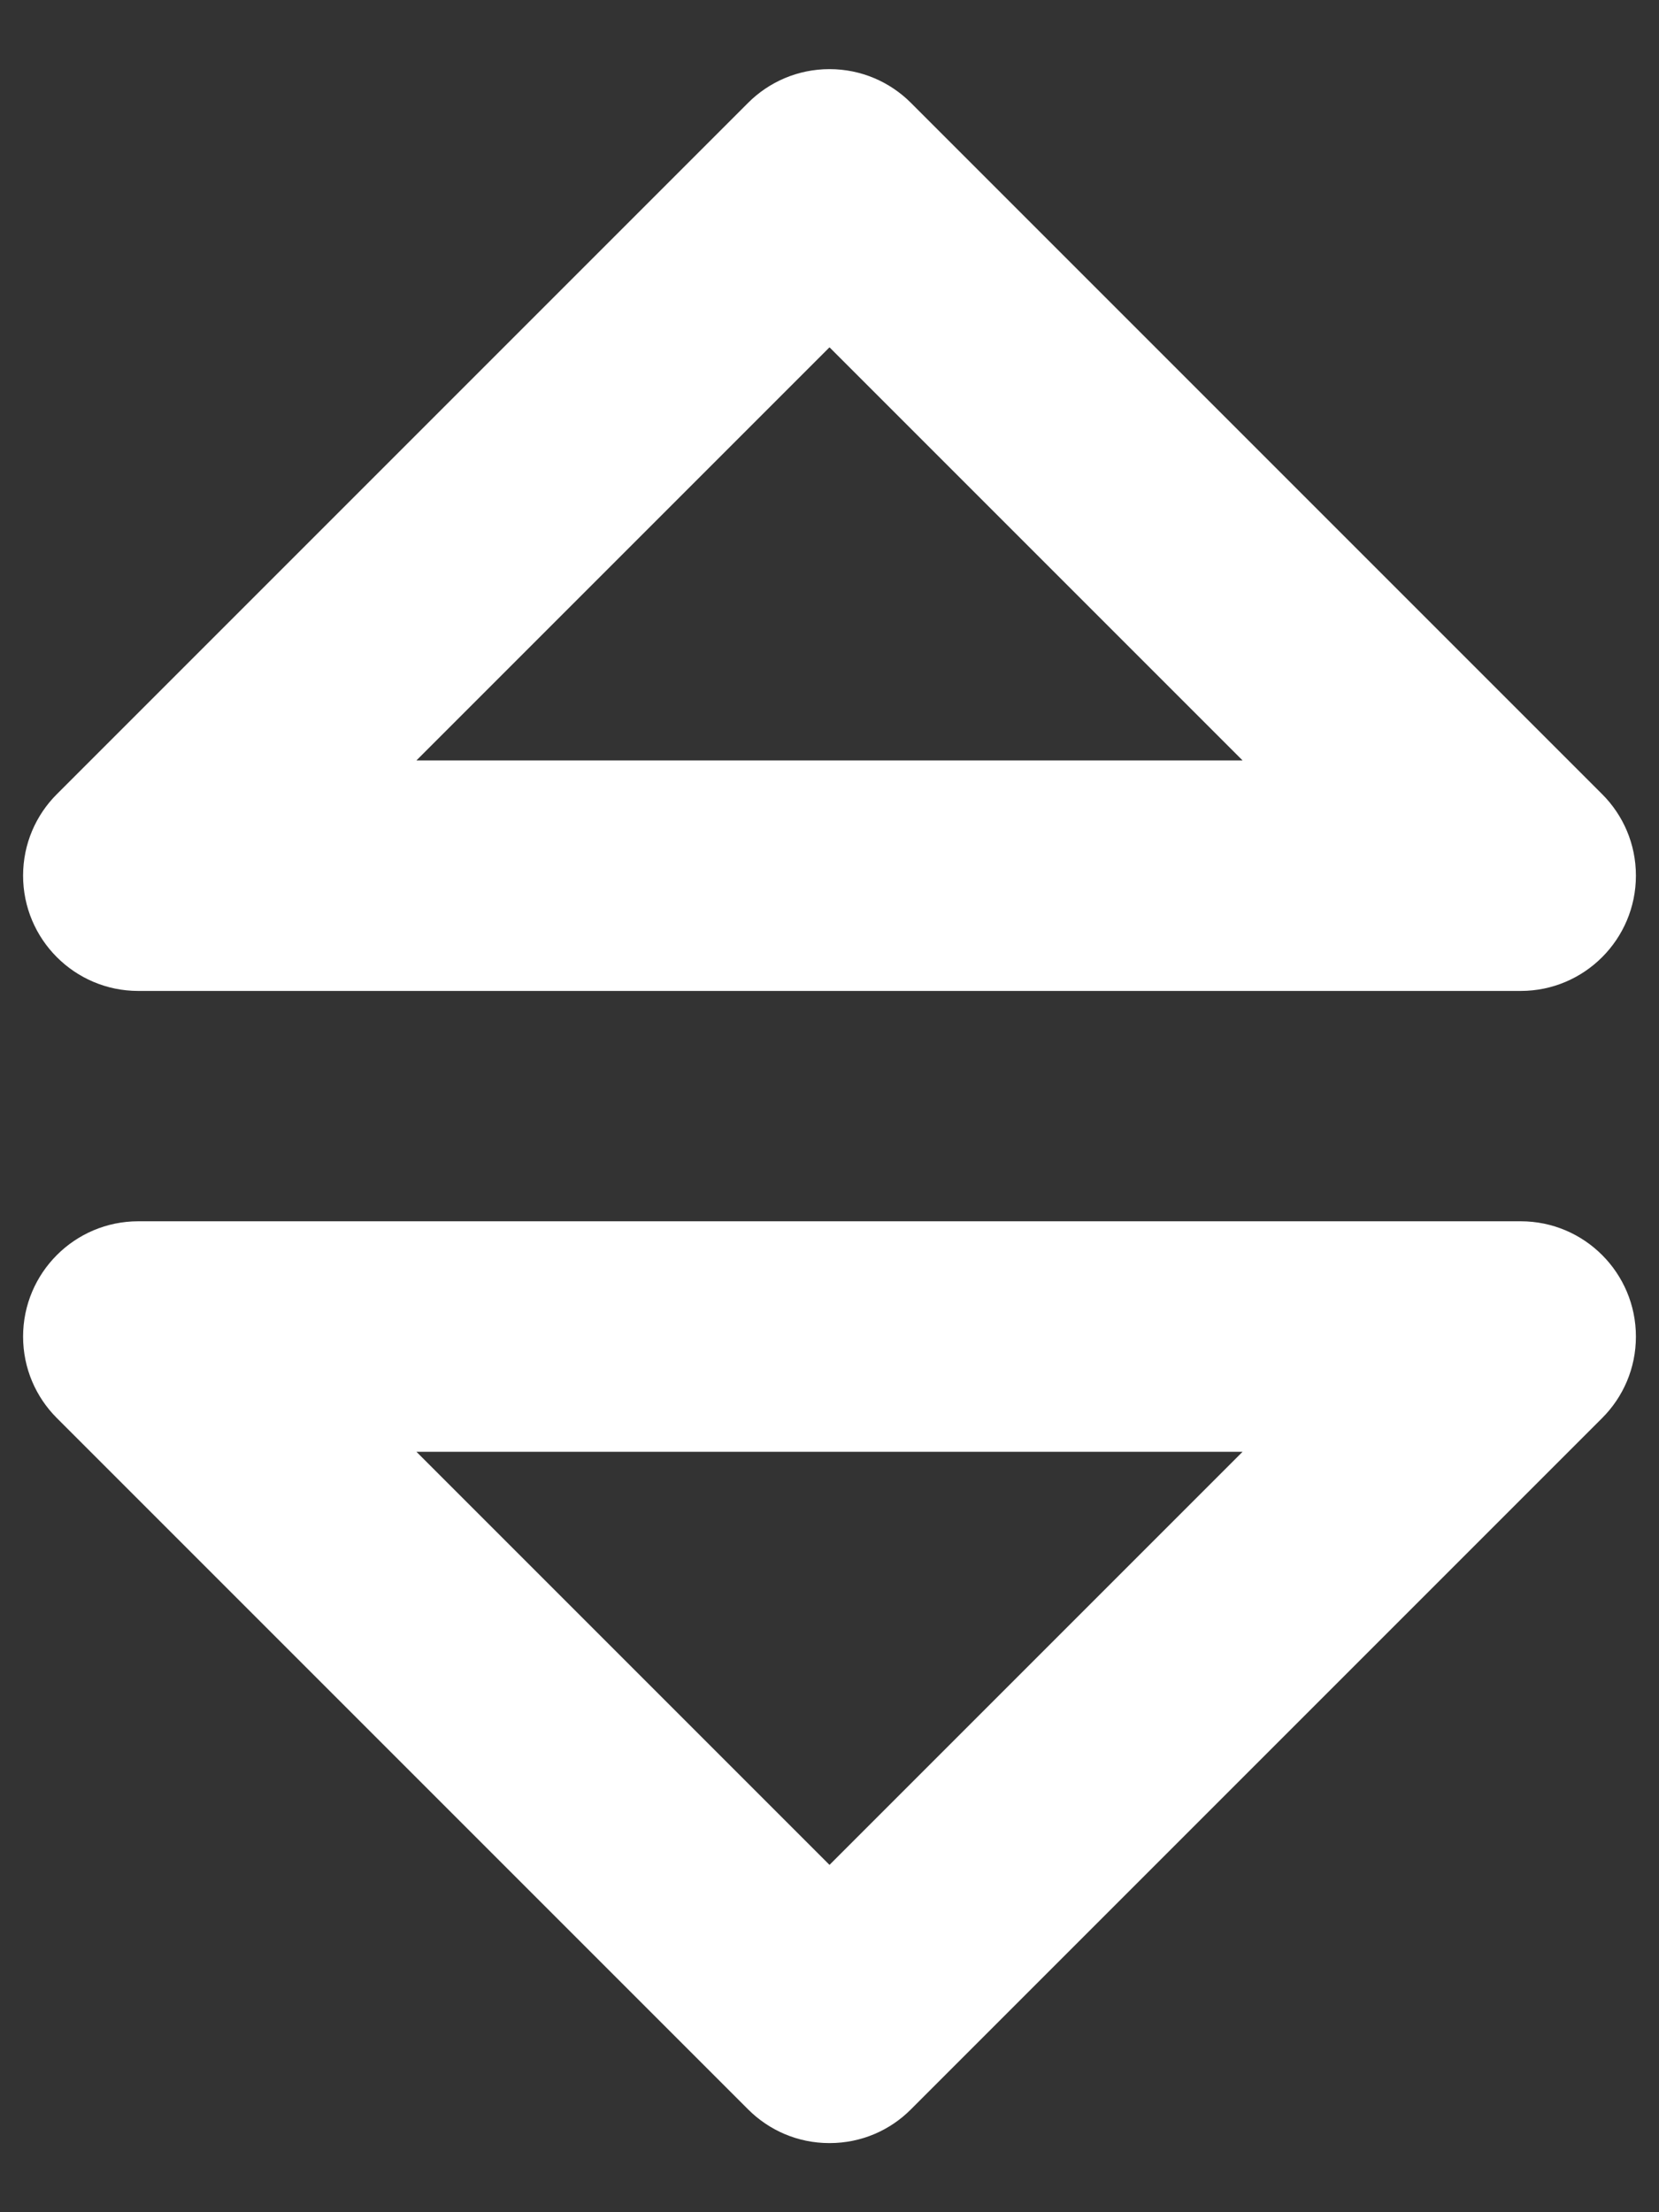 <svg width="12" height="16" viewBox="0 0 12 16" fill="none" xmlns="http://www.w3.org/2000/svg">
<rect x="0" y="0" width="12" height="16" fill="#333333" stroke="none"/>
<path d="M6 15.5H5.999C5.769 15.5 5.562 15.407 5.411 15.256L0.411 10.256C0.26 10.105 0.167 9.897 0.167 9.667C0.167 9.207 0.54 8.833 1 8.833H11C11.46 8.833 11.833 9.207 11.833 9.667C11.833 9.897 11.74 10.105 11.589 10.256L6.589 15.256C6.439 15.407 6.231 15.5 6.001 15.5H6ZM3.012 10.5L6 13.488L8.988 10.5H3.012ZM11 7.167H1C0.54 7.167 0.167 6.793 0.167 6.333C0.167 6.103 0.26 5.895 0.411 5.744L5.411 0.744C5.562 0.593 5.77 0.5 6 0.5C6.23 0.5 6.438 0.593 6.589 0.744L11.589 5.744C11.74 5.895 11.833 6.103 11.833 6.333C11.833 6.793 11.46 7.167 11 7.167ZM3.012 5.5H8.988L6 2.512L3.012 5.5Z" fill="white"/>
</svg>
